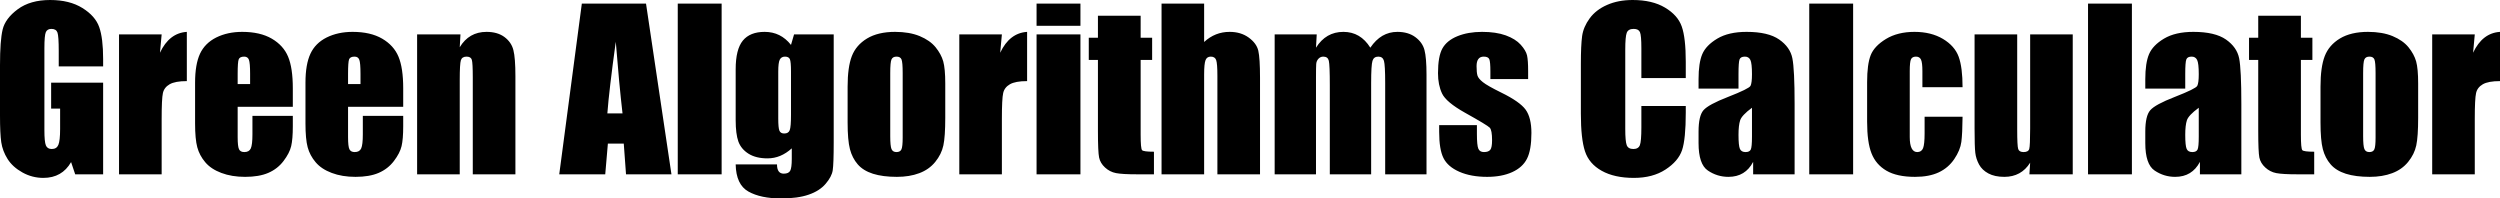 <svg xmlns="http://www.w3.org/2000/svg" viewBox="0 10.08 578.86 45.95" data-asc="1.0087890625"><g fill="#000000"><g fill="#000000" transform="translate(0, 0)"><path d="M23.88 25.46L13.60 25.46L13.60 21.88Q13.60 18.48 13.31 17.63Q13.01 16.77 11.91 16.77Q10.96 16.77 10.62 17.50Q10.28 18.24 10.28 21.26L10.28 40.23Q10.28 42.90 10.62 43.74Q10.96 44.58 11.99 44.58Q13.11 44.58 13.51 43.63Q13.92 42.68 13.92 39.92L13.92 35.23L11.84 35.23L11.84 29.22L23.88 29.22L23.88 50.44L17.41 50.44L16.46 47.61Q15.41 49.44 13.81 50.35Q12.21 51.27 10.03 51.27Q7.45 51.27 5.19 50.01Q2.93 48.75 1.76 46.90Q0.59 45.04 0.29 43.01Q0 40.97 0 36.89L0 25.15Q0 19.48 0.61 16.92Q1.22 14.36 4.11 12.22Q7.01 10.08 11.60 10.08Q16.11 10.08 19.09 11.94Q22.07 13.79 22.97 16.35Q23.88 18.90 23.88 23.75L23.88 25.46ZM37.43 18.04L37.04 22.29Q39.18 17.72 43.26 17.46L43.26 28.86Q40.55 28.86 39.28 29.59Q38.01 30.32 37.72 31.63Q37.43 32.93 37.43 37.65L37.43 50.44L27.56 50.44L27.56 18.04L37.43 18.04ZM67.80 34.81L55.03 34.81L55.03 41.82Q55.03 44.02 55.35 44.65Q55.66 45.29 56.57 45.29Q57.69 45.29 58.07 44.45Q58.45 43.60 58.45 41.19L58.45 36.91L67.80 36.91L67.80 39.31Q67.80 42.31 67.42 43.92Q67.04 45.53 65.65 47.36Q64.26 49.19 62.12 50.11Q59.99 51.03 56.76 51.03Q53.64 51.03 51.25 50.12Q48.85 49.22 47.52 47.64Q46.19 46.07 45.68 44.18Q45.17 42.29 45.17 38.67L45.17 29.22Q45.17 24.98 46.31 22.52Q47.46 20.07 50.07 18.76Q52.69 17.46 56.08 17.46Q60.23 17.46 62.93 19.03Q65.63 20.61 66.71 23.21Q67.80 25.81 67.80 30.52L67.80 34.81M57.91 29.54L57.91 27.17Q57.91 24.66 57.64 23.93Q57.37 23.19 56.54 23.19Q55.52 23.19 55.27 23.82Q55.03 24.44 55.03 27.17L55.03 29.54L57.91 29.54ZM93.36 34.81L80.59 34.81L80.59 41.82Q80.59 44.02 80.91 44.65Q81.23 45.29 82.13 45.29Q83.25 45.29 83.63 44.45Q84.01 43.60 84.01 41.19L84.01 36.91L93.36 36.91L93.36 39.31Q93.36 42.31 92.98 43.92Q92.60 45.53 91.21 47.36Q89.82 49.19 87.68 50.11Q85.55 51.03 82.32 51.03Q79.20 51.03 76.81 50.12Q74.41 49.22 73.08 47.64Q71.75 46.07 71.24 44.18Q70.73 42.29 70.73 38.67L70.73 29.22Q70.73 24.98 71.88 22.52Q73.02 20.07 75.63 18.76Q78.25 17.46 81.64 17.46Q85.79 17.46 88.49 19.03Q91.19 20.61 92.27 23.21Q93.36 25.81 93.36 30.52L93.36 34.81M83.47 29.54L83.47 27.17Q83.47 24.66 83.20 23.93Q82.93 23.19 82.10 23.19Q81.08 23.19 80.83 23.82Q80.59 24.44 80.59 27.17L80.59 29.54L83.47 29.54ZM106.62 18.04L106.45 21.02Q107.52 19.24 109.07 18.35Q110.62 17.46 112.65 17.46Q115.19 17.46 116.80 18.65Q118.41 19.85 118.87 21.67Q119.34 23.49 119.34 27.73L119.34 50.44L109.47 50.44L109.47 28.00Q109.47 24.66 109.25 23.93Q109.03 23.19 108.03 23.19Q106.98 23.19 106.71 24.04Q106.45 24.88 106.45 28.54L106.45 50.44L96.58 50.44L96.58 18.04L106.62 18.04ZM149.58 10.91L155.47 50.44L144.95 50.44L144.43 43.33L140.75 43.33L140.14 50.44L129.49 50.44L134.72 10.91L149.58 10.91M144.14 36.33Q143.36 29.61 142.58 19.75Q141.02 31.08 140.63 36.33L144.14 36.33ZM167.09 10.91L167.09 50.44L156.93 50.44L156.93 10.91L167.09 10.91ZM193.04 18.04L193.04 42.99Q193.04 48.05 192.81 49.52Q192.58 51.00 191.16 52.65Q189.75 54.30 187.22 55.16Q184.69 56.03 180.86 56.03Q176.15 56.03 173.29 54.43Q170.43 52.83 170.34 48.14L179.91 48.14Q179.91 50.29 181.47 50.29Q182.59 50.29 182.96 49.63Q183.33 48.97 183.33 46.88L183.33 44.43Q182.06 45.58 180.65 46.17Q179.25 46.75 177.71 46.75Q175.05 46.75 173.33 45.68Q171.61 44.60 170.97 42.86Q170.34 41.11 170.34 37.89L170.34 26.12Q170.34 21.51 172.00 19.48Q173.66 17.46 177.05 17.46Q178.91 17.46 180.43 18.21Q181.96 18.97 183.15 20.48L183.86 18.04L193.04 18.04M183.15 26.64Q183.15 24.41 182.90 23.80Q182.64 23.19 181.76 23.19Q180.91 23.19 180.55 23.89Q180.20 24.58 180.20 26.64L180.20 37.52Q180.20 39.70 180.47 40.34Q180.74 40.99 181.59 40.99Q182.57 40.99 182.86 40.21Q183.15 39.43 183.15 36.67L183.15 26.64ZM218.87 29.42L218.87 37.35Q218.87 41.72 218.43 43.76Q217.99 45.80 216.55 47.57Q215.11 49.34 212.85 50.18Q210.60 51.03 207.67 51.03Q204.39 51.03 202.12 50.31Q199.85 49.58 198.60 48.13Q197.34 46.68 196.80 44.62Q196.26 42.55 196.26 38.43L196.26 30.13Q196.26 25.61 197.24 23.07Q198.22 20.53 200.76 18.99Q203.30 17.46 207.25 17.46Q210.57 17.46 212.95 18.44Q215.33 19.43 216.63 21.02Q217.92 22.61 218.40 24.29Q218.87 25.98 218.87 29.42M209.01 26.98Q209.01 24.49 208.74 23.84Q208.47 23.19 207.59 23.19Q206.71 23.19 206.42 23.84Q206.13 24.49 206.13 26.98L206.13 41.60Q206.13 43.90 206.42 44.59Q206.71 45.29 207.57 45.29Q208.45 45.29 208.73 44.65Q209.01 44.02 209.01 41.92L209.01 26.98ZM231.98 18.04L231.59 22.29Q233.74 17.72 237.82 17.46L237.82 28.86Q235.11 28.86 233.84 29.59Q232.57 30.32 232.28 31.63Q231.98 32.93 231.98 37.65L231.98 50.44L222.12 50.44L222.12 18.04L231.98 18.04ZM250.17 10.91L250.17 16.06L240.01 16.06L240.01 10.91L250.17 10.91M250.17 18.04L250.17 50.44L240.01 50.44L240.01 18.04L250.17 18.04ZM264.11 13.72L264.11 18.82L266.77 18.82L266.77 23.95L264.11 23.95L264.11 41.28Q264.11 44.48 264.44 44.85Q264.77 45.21 267.19 45.21L267.19 50.44L263.21 50.44Q259.84 50.44 258.40 50.16Q256.96 49.88 255.86 48.86Q254.76 47.85 254.49 46.55Q254.22 45.24 254.22 40.41L254.22 23.95L252.10 23.95L252.10 18.82L254.22 18.82L254.22 13.72L264.11 13.72ZM278.81 10.91L278.81 19.80Q280.08 18.63 281.56 18.04Q283.03 17.46 284.72 17.46Q287.30 17.46 289.12 18.77Q290.94 20.09 291.35 21.81Q291.75 23.54 291.75 28.10L291.75 50.44L281.88 50.44L281.88 27.64Q281.88 24.80 281.60 24.00Q281.32 23.19 280.35 23.19Q279.44 23.19 279.13 24.02Q278.81 24.85 278.81 27.32L278.81 50.44L268.95 50.44L268.95 10.91L278.81 10.91ZM304.88 18.04L304.71 21.12Q305.86 19.29 307.45 18.37Q309.03 17.46 311.06 17.46Q315.01 17.46 317.29 21.12Q318.53 19.29 320.09 18.37Q321.66 17.46 323.56 17.46Q326.07 17.46 327.72 18.68Q329.37 19.90 329.83 21.67Q330.30 23.44 330.30 27.42L330.30 50.44L320.73 50.44L320.73 29.32Q320.73 25.17 320.45 24.18Q320.17 23.19 319.14 23.19Q318.09 23.19 317.79 24.17Q317.48 25.15 317.48 29.32L317.48 50.44L307.91 50.44L307.91 29.86Q307.91 25.10 307.68 24.15Q307.45 23.19 306.40 23.19Q305.74 23.19 305.27 23.69Q304.81 24.19 304.76 24.91Q304.71 25.63 304.71 27.98L304.71 50.44L295.14 50.44L295.14 18.04L304.88 18.04ZM353.83 28.39L345.09 28.39L345.09 26.64Q345.09 24.39 344.84 23.79Q344.58 23.19 343.55 23.19Q342.72 23.19 342.31 23.74Q341.89 24.29 341.89 25.39Q341.89 26.88 342.10 27.58Q342.31 28.27 343.35 29.10Q344.38 29.93 347.61 31.52Q351.90 33.62 353.25 35.47Q354.59 37.33 354.59 40.87Q354.59 44.82 353.56 46.84Q352.54 48.85 350.13 49.94Q347.73 51.03 344.34 51.03Q340.58 51.03 337.90 49.85Q335.23 48.68 334.23 46.68Q333.23 44.68 333.23 40.63L333.23 39.06L341.97 39.06L341.97 41.11Q341.97 43.73 342.30 44.51Q342.63 45.29 343.60 45.29Q344.65 45.29 345.07 44.76Q345.48 44.24 345.48 42.55Q345.48 40.23 344.95 39.65Q344.38 39.06 339.21 36.18Q334.86 33.74 333.91 31.75Q332.96 29.76 332.96 27.03Q332.96 23.14 333.98 21.30Q335.01 19.46 337.46 18.46Q339.92 17.46 343.16 17.46Q346.39 17.46 348.65 18.27Q350.90 19.09 352.11 20.43Q353.32 21.78 353.58 22.92Q353.83 24.07 353.83 26.51L353.83 28.39ZM390.33 28.15L380.05 28.15L380.05 21.26Q380.05 18.26 379.72 17.52Q379.39 16.77 378.27 16.77Q377.00 16.77 376.66 17.68Q376.32 18.58 376.32 21.58L376.32 39.94Q376.32 42.82 376.66 43.70Q377.00 44.58 378.20 44.58Q379.35 44.58 379.70 43.70Q380.05 42.82 380.05 39.58L380.05 34.62L390.33 34.62L390.33 36.16Q390.33 42.29 389.47 44.85Q388.60 47.41 385.63 49.34Q382.67 51.27 378.32 51.27Q373.80 51.27 370.87 49.63Q367.94 48.00 366.99 45.10Q366.04 42.21 366.04 36.40L366.04 24.85Q366.04 20.58 366.33 18.44Q366.63 16.31 368.08 14.33Q369.53 12.35 372.11 11.22Q374.68 10.08 378.03 10.08Q382.57 10.08 385.52 11.84Q388.48 13.60 389.40 16.22Q390.33 18.85 390.33 24.39L390.33 28.15ZM402.54 30.59L393.29 30.59L393.29 28.42Q393.29 24.66 394.15 22.62Q395.02 20.58 397.63 19.02Q400.24 17.46 404.42 17.46Q409.42 17.46 411.96 19.23Q414.50 21.00 415.01 23.57Q415.53 26.15 415.53 34.18L415.53 50.44L405.93 50.44L405.93 47.56Q405.03 49.29 403.60 50.16Q402.17 51.03 400.20 51.03Q397.61 51.03 395.45 49.57Q393.29 48.12 393.29 43.21L393.29 40.55Q393.29 36.91 394.43 35.60Q395.58 34.28 400.12 32.52Q404.98 30.62 405.32 29.96Q405.66 29.30 405.66 27.27Q405.66 24.73 405.29 23.96Q404.91 23.19 404.03 23.19Q403.03 23.19 402.78 23.84Q402.54 24.49 402.54 27.20L402.54 30.59M405.66 35.03Q403.30 36.77 402.92 37.94Q402.54 39.11 402.54 41.31Q402.54 43.82 402.87 44.56Q403.20 45.29 404.17 45.29Q405.10 45.29 405.38 44.71Q405.66 44.14 405.66 41.70L405.66 35.03ZM429.08 10.91L429.08 50.44L418.92 50.44L418.92 10.91L429.08 10.91ZM454.42 30.27L445.12 30.27L445.12 26.54Q445.12 24.58 444.80 23.89Q444.48 23.19 443.63 23.19Q442.77 23.19 442.48 23.80Q442.19 24.41 442.19 26.54L442.19 41.82Q442.19 43.55 442.63 44.42Q443.07 45.29 443.92 45.29Q444.92 45.29 445.28 44.38Q445.63 43.48 445.63 40.97L445.63 37.11L454.42 37.11Q454.39 40.99 454.14 42.93Q453.88 44.87 452.50 46.91Q451.12 48.95 448.90 49.99Q446.68 51.03 443.41 51.03Q439.23 51.03 436.79 49.60Q434.35 48.17 433.34 45.59Q432.32 43.02 432.32 38.28L432.32 29.08Q432.32 24.95 433.15 22.85Q433.98 20.75 436.69 19.10Q439.40 17.46 443.29 17.46Q447.14 17.46 449.88 19.09Q452.61 20.73 453.52 23.22Q454.42 25.71 454.42 30.27ZM479.93 18.04L479.93 50.44L469.90 50.44L470.07 47.75Q469.04 49.39 467.54 50.21Q466.04 51.03 464.09 51.03Q461.87 51.03 460.40 50.24Q458.94 49.46 458.24 48.17Q457.54 46.88 457.37 45.47Q457.20 44.07 457.20 39.89L457.20 18.04L467.07 18.04L467.07 40.09Q467.07 43.87 467.30 44.58Q467.53 45.29 468.55 45.29Q469.65 45.29 469.86 44.56Q470.07 43.82 470.07 39.84L470.07 18.04L479.93 18.04ZM493.63 10.91L493.63 50.44L483.47 50.44L483.47 10.91L493.63 10.91ZM505.98 30.59L496.73 30.59L496.73 28.42Q496.73 24.66 497.60 22.62Q498.46 20.58 501.07 19.02Q503.69 17.46 507.86 17.46Q512.87 17.46 515.41 19.23Q517.94 21.00 518.46 23.57Q518.97 26.15 518.97 34.18L518.97 50.44L509.38 50.44L509.38 47.56Q508.47 49.29 507.04 50.16Q505.62 51.03 503.64 51.03Q501.05 51.03 498.89 49.57Q496.73 48.12 496.73 43.21L496.73 40.55Q496.73 36.91 497.88 35.60Q499.02 34.28 503.56 32.52Q508.42 30.62 508.76 29.96Q509.11 29.30 509.11 27.27Q509.11 24.73 508.73 23.96Q508.35 23.19 507.47 23.19Q506.47 23.19 506.23 23.84Q505.98 24.49 505.98 27.20L505.98 30.59M509.11 35.03Q506.74 36.77 506.36 37.94Q505.98 39.11 505.98 41.31Q505.98 43.82 506.31 44.56Q506.64 45.29 507.62 45.29Q508.54 45.29 508.83 44.71Q509.11 44.14 509.11 41.70L509.11 35.03ZM532.76 13.72L532.76 18.82L535.42 18.82L535.42 23.95L532.76 23.95L532.76 41.28Q532.76 44.48 533.09 44.85Q533.42 45.21 535.84 45.21L535.84 50.44L531.86 50.44Q528.49 50.44 527.05 50.16Q525.61 49.88 524.51 48.86Q523.41 47.85 523.14 46.55Q522.88 45.24 522.88 40.41L522.88 23.95L520.75 23.95L520.75 18.82L522.88 18.82L522.88 13.72L532.76 13.72ZM559.91 29.42L559.91 37.35Q559.91 41.72 559.47 43.76Q559.03 45.80 557.59 47.57Q556.15 49.34 553.89 50.18Q551.64 51.03 548.71 51.03Q545.43 51.03 543.16 50.31Q540.89 49.58 539.64 48.13Q538.38 46.68 537.84 44.62Q537.30 42.55 537.30 38.43L537.30 30.13Q537.30 25.61 538.28 23.07Q539.26 20.53 541.80 18.99Q544.34 17.46 548.29 17.46Q551.61 17.46 553.99 18.44Q556.37 19.43 557.67 21.02Q558.96 22.61 559.44 24.29Q559.91 25.98 559.91 29.42M550.05 26.98Q550.05 24.49 549.78 23.84Q549.51 23.19 548.63 23.19Q547.75 23.19 547.46 23.84Q547.17 24.49 547.17 26.98L547.17 41.60Q547.17 43.90 547.46 44.59Q547.75 45.29 548.61 45.29Q549.49 45.29 549.77 44.65Q550.05 44.02 550.05 41.92L550.05 26.98ZM573.02 18.04L572.63 22.29Q574.78 17.72 578.86 17.46L578.86 28.86Q576.15 28.86 574.88 29.59Q573.61 30.32 573.32 31.63Q573.02 32.93 573.02 37.65L573.02 50.44L563.16 50.44L563.16 18.04L573.02 18.04Z"/></g></g></svg>
